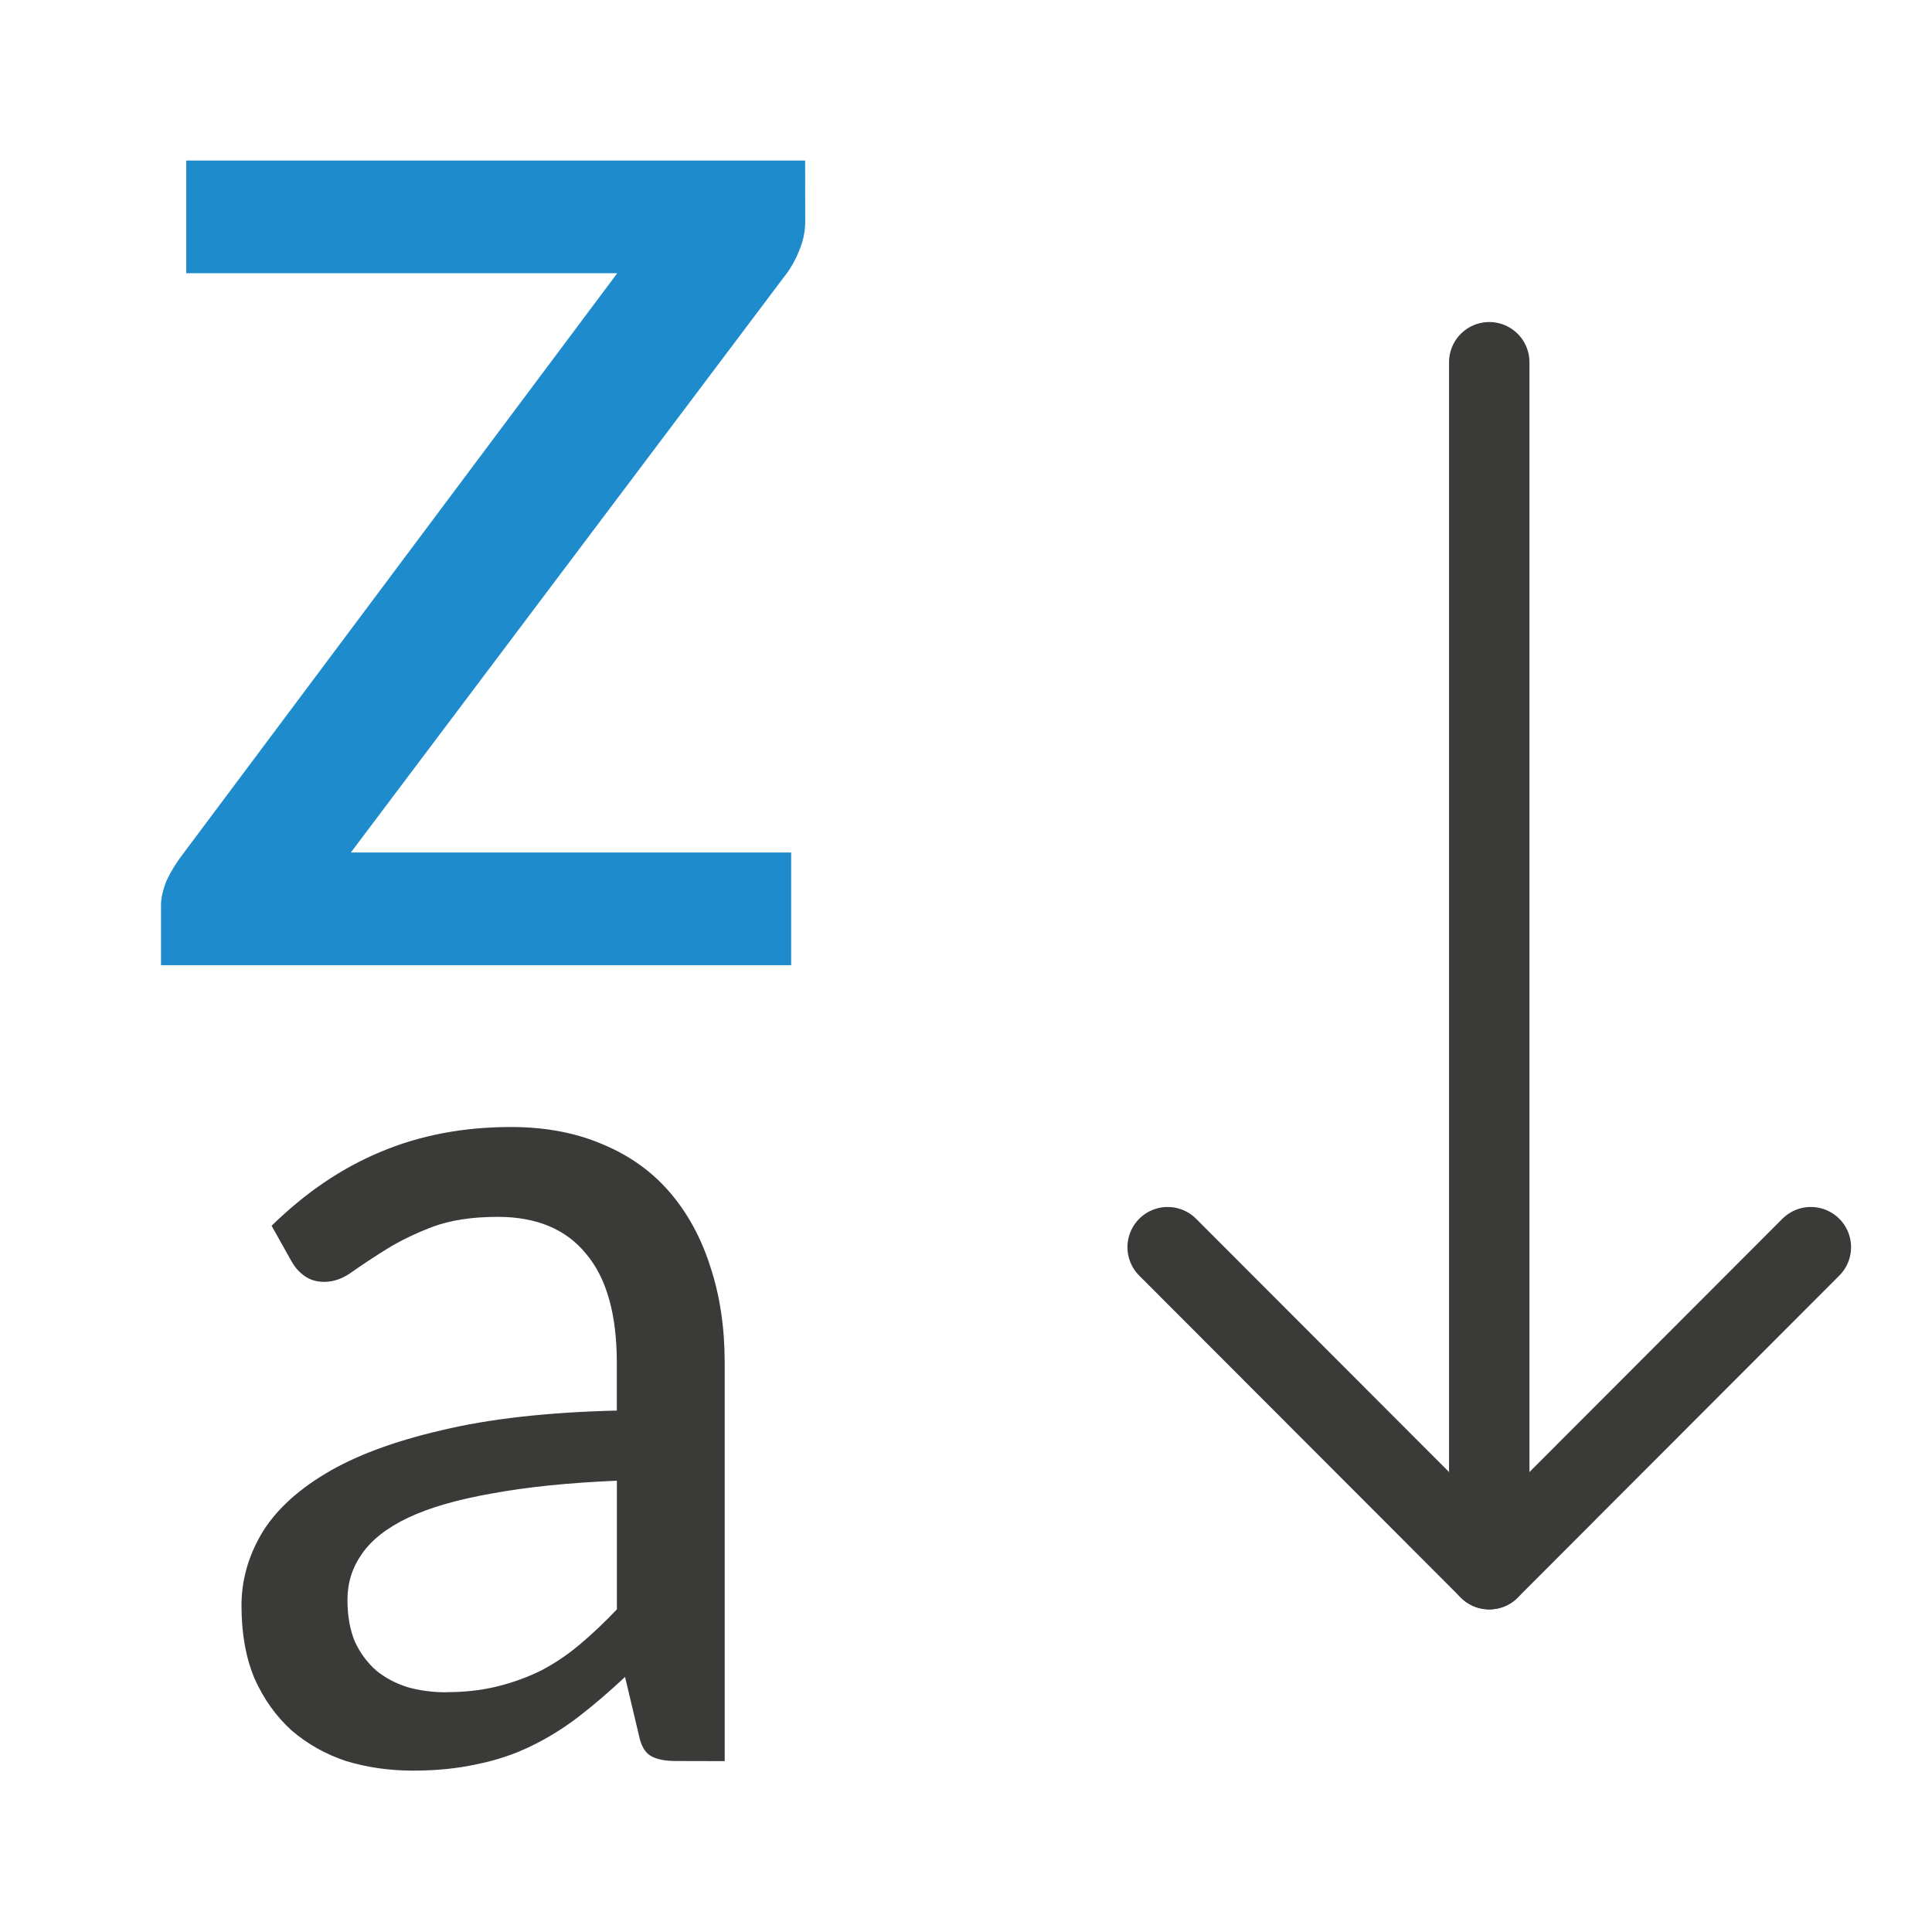 <svg viewBox="0 0 24 24" xmlns="http://www.w3.org/2000/svg"><path d="m8.978 12.133q-.264 0-.405-.081-.142-.081-.193-.334l-.223-.922q-.385.355-.76.639-.365.274-.77.466-.405.193-.872.284-.466.101-1.024.101-.578 0-1.085-.152-.497-.162-.882-.487-.375-.334-.598-.821-.213-.497-.213-1.166 0-.588.314-1.125.324-.547 1.044-.973.72-.426 1.875-.689 1.155-.274 2.838-.314v-.76q0-1.155-.497-1.733-.487-.588-1.429-.588-.628 0-1.064.162-.426.162-.74.355-.314.193-.547.355-.223.162-.456.162-.182 0-.314-.091-.132-.091-.213-.233l-.324-.568q.821-.791 1.764-1.176.953-.395 2.108-.395.831 0 1.48.274.649.264 1.085.76.436.497.659 1.186.233.689.233 1.531v6.335zm-3.71-1.095q.446 0 .821-.091.375-.091.71-.253.334-.172.628-.416.304-.253.598-.557v-2.047q-1.186.051-2.017.203-.831.142-1.358.385-.517.243-.75.578-.233.324-.233.73 0 .385.122.669.132.274.345.456.213.172.507.264.294.081.628.081z" fill="#3a3a38" transform="matrix(.768 0 0 .781 1.5 12.4)"/><path d="m8.723 15.07q0 .16-.059.312-.051.143-.135.262l-3.908 5.9h3.975v1.156h-5.689v-.616q0-.11.051-.253.059-.143.152-.279l3.916-5.95h-3.891v-1.156h5.587z" fill="#1e8bcd" transform="matrix(1.376 0 0 1.211 -2 -15.5)"/><g fill="none" stroke="#3a3a38" stroke-linecap="round" stroke-linejoin="round" stroke-width=".999"><path d="m22.495 15.493-3.995 4-3.995-4"/><path d="m18.5 19.493v-14.993"/></g></svg>